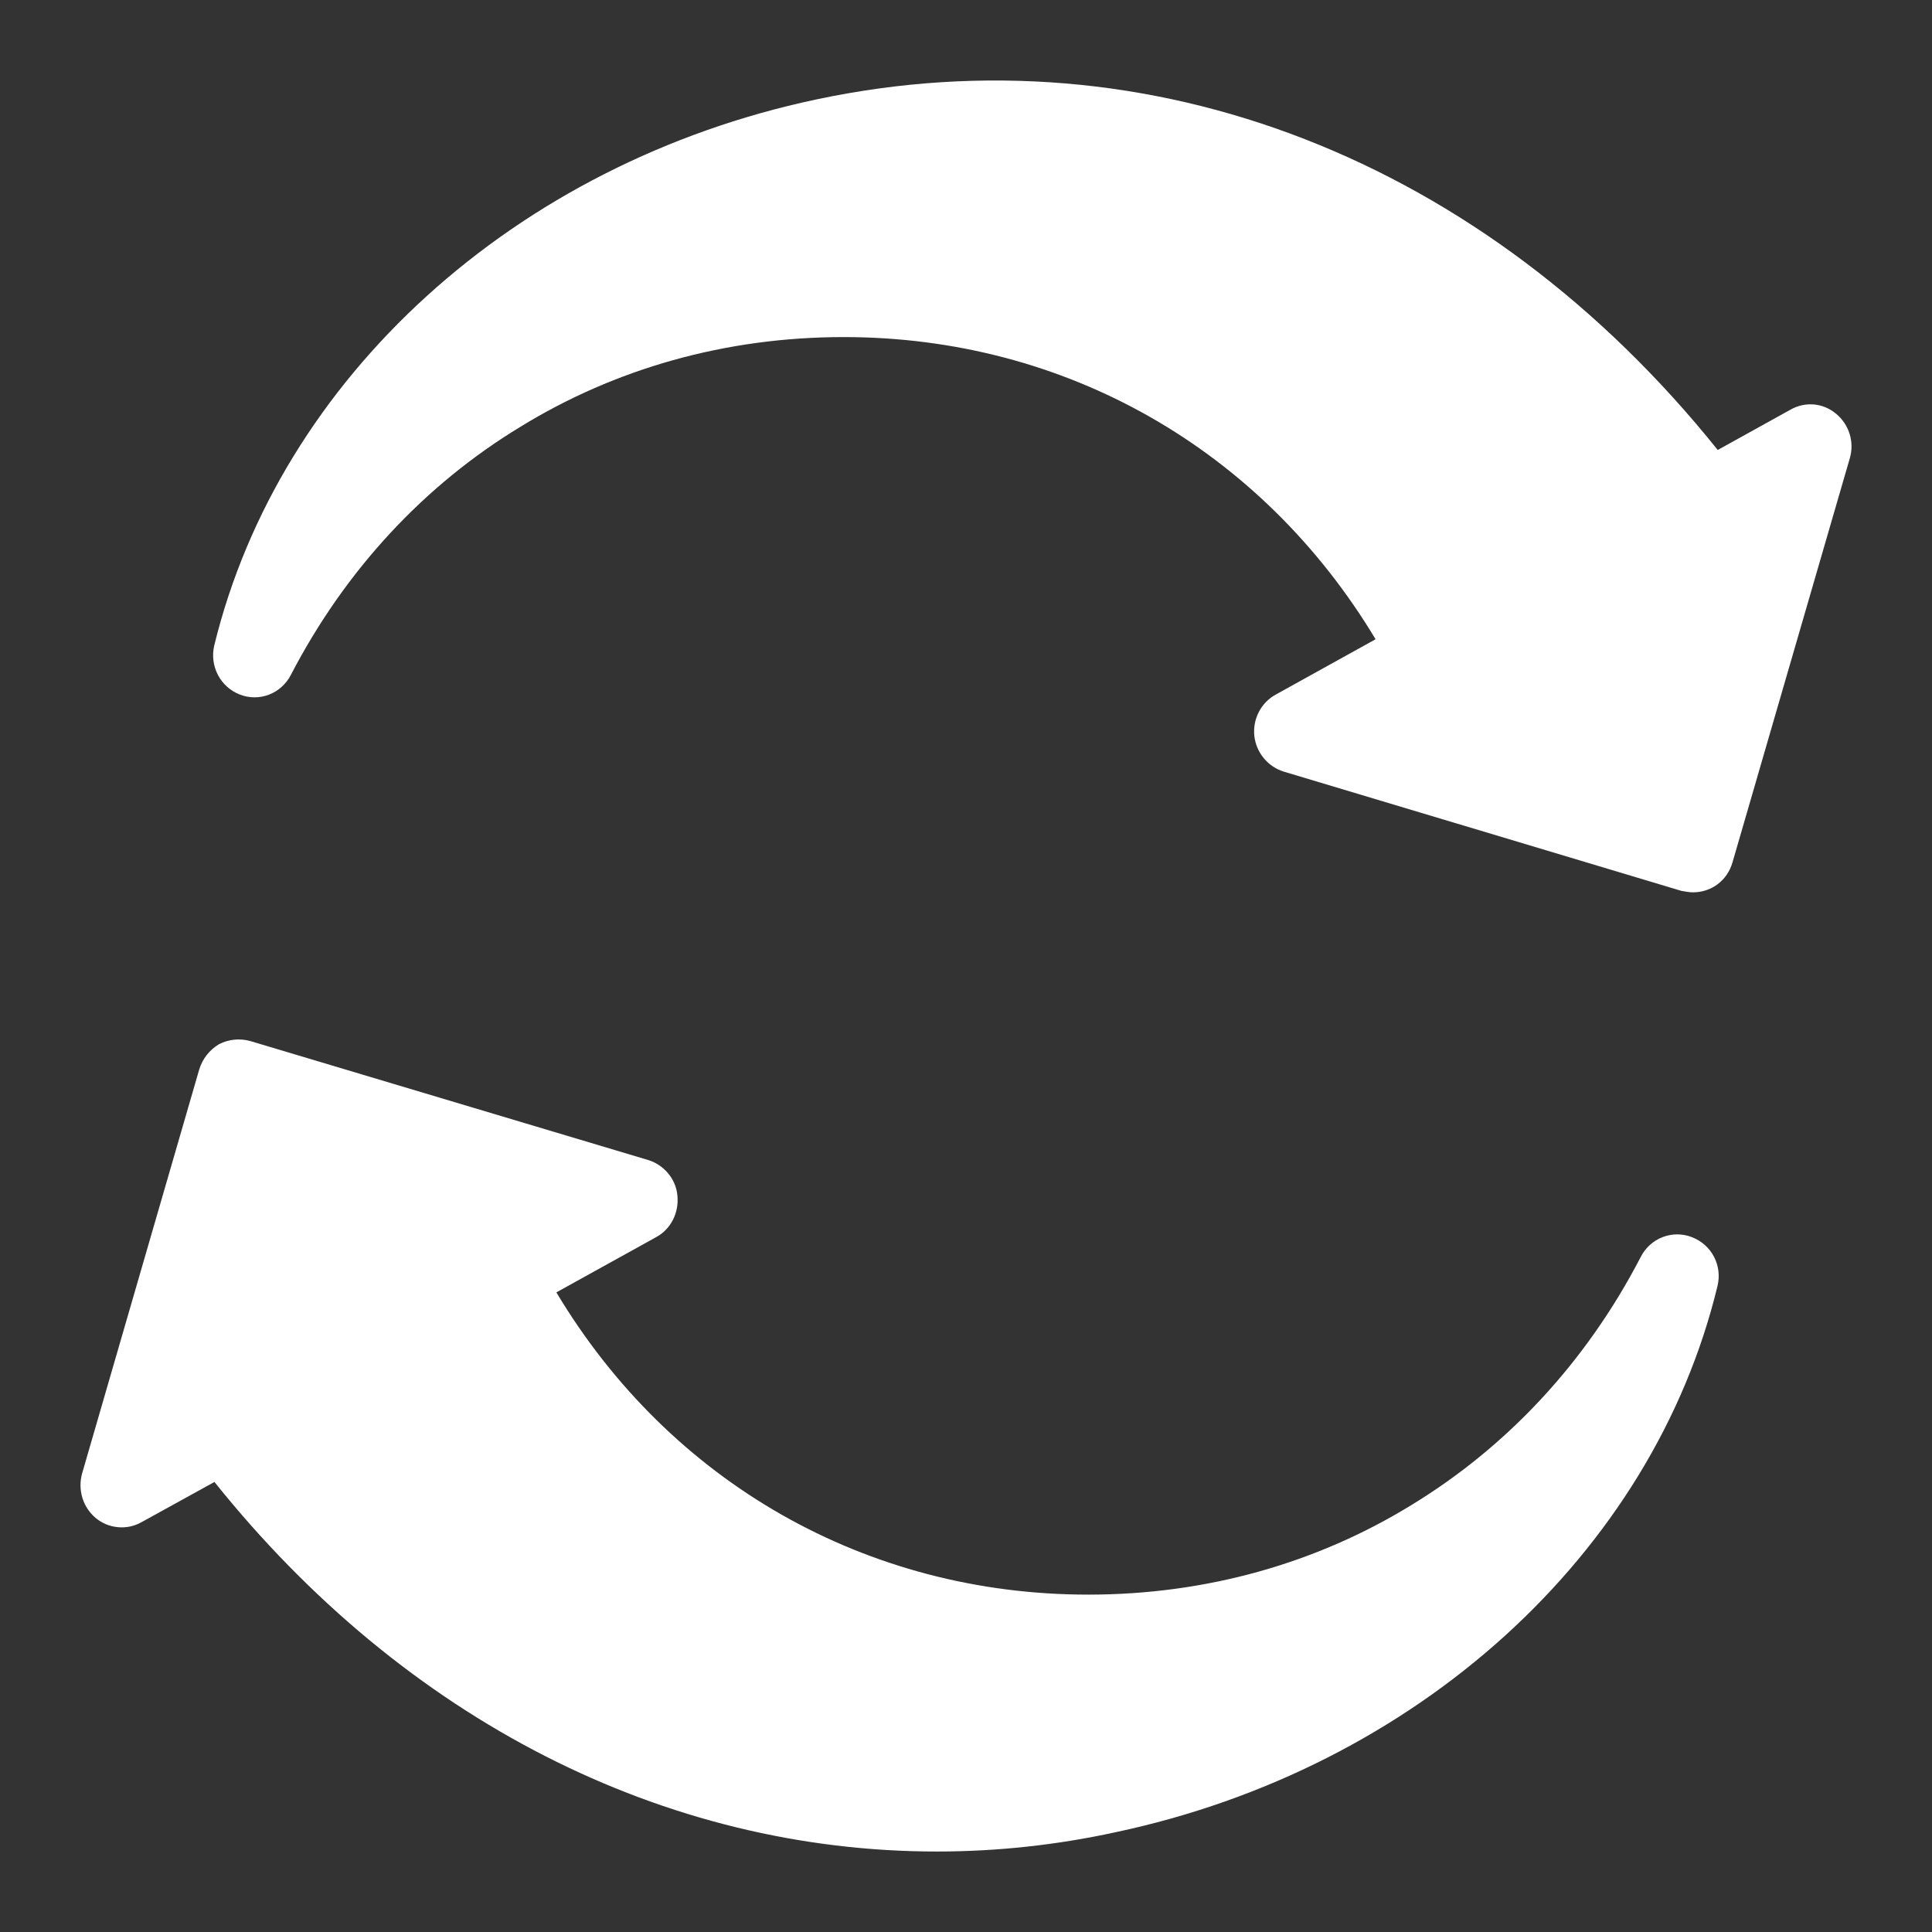 <svg width="32" height="32" viewBox="0 0 32 32" fill="none" xmlns="http://www.w3.org/2000/svg">
	<rect x="0" y="0" width="32" height="32" fill="#333333" stroke="none"/>
	<path
		d="M28.447 21.301C27.374 25.738 23.461 29.291 18.474 30.348C17.502 30.56 16.511 30.667 15.516 30.667C11.016 30.667 6.713 28.495 3.552 24.546L2.344 25.212C2.225 25.279 2.089 25.308 1.954 25.295C1.818 25.283 1.69 25.23 1.584 25.142C1.481 25.055 1.404 24.939 1.364 24.808C1.325 24.677 1.323 24.537 1.36 24.405L3.3 17.713C3.354 17.537 3.471 17.388 3.628 17.295C3.788 17.213 3.972 17.195 4.145 17.243L10.737 19.214C10.996 19.294 11.196 19.526 11.22 19.803C11.248 20.087 11.113 20.358 10.868 20.491L9.215 21.406C11.099 24.553 14.35 26.412 18.025 26.412C19.978 26.412 21.807 25.893 23.378 24.928C24.955 23.967 26.266 22.574 27.177 20.817C27.254 20.666 27.383 20.55 27.539 20.49C27.695 20.43 27.867 20.43 28.023 20.491C28.351 20.617 28.53 20.961 28.447 21.301ZM30.639 7.589L28.696 14.282C28.609 14.587 28.344 14.78 28.04 14.78C27.981 14.78 27.912 14.766 27.85 14.756L21.265 12.781C21.136 12.741 21.021 12.665 20.934 12.56C20.847 12.456 20.792 12.328 20.776 12.192C20.761 12.054 20.787 11.915 20.85 11.793C20.913 11.67 21.011 11.57 21.131 11.504L22.784 10.588C20.896 7.446 17.652 5.583 13.974 5.583C12.017 5.583 10.188 6.105 8.618 7.07C7.041 8.027 5.729 9.424 4.818 11.178C4.741 11.328 4.613 11.444 4.457 11.505C4.301 11.565 4.128 11.565 3.973 11.504C3.817 11.444 3.688 11.329 3.61 11.18C3.532 11.031 3.51 10.858 3.548 10.694C4.629 6.256 8.535 2.703 13.521 1.647C19.047 0.472 24.593 2.64 28.451 7.453L29.655 6.786C29.773 6.718 29.908 6.688 30.043 6.699C30.178 6.711 30.307 6.765 30.411 6.853C30.625 7.028 30.718 7.319 30.639 7.589Z"
		fill="white" />
</svg>